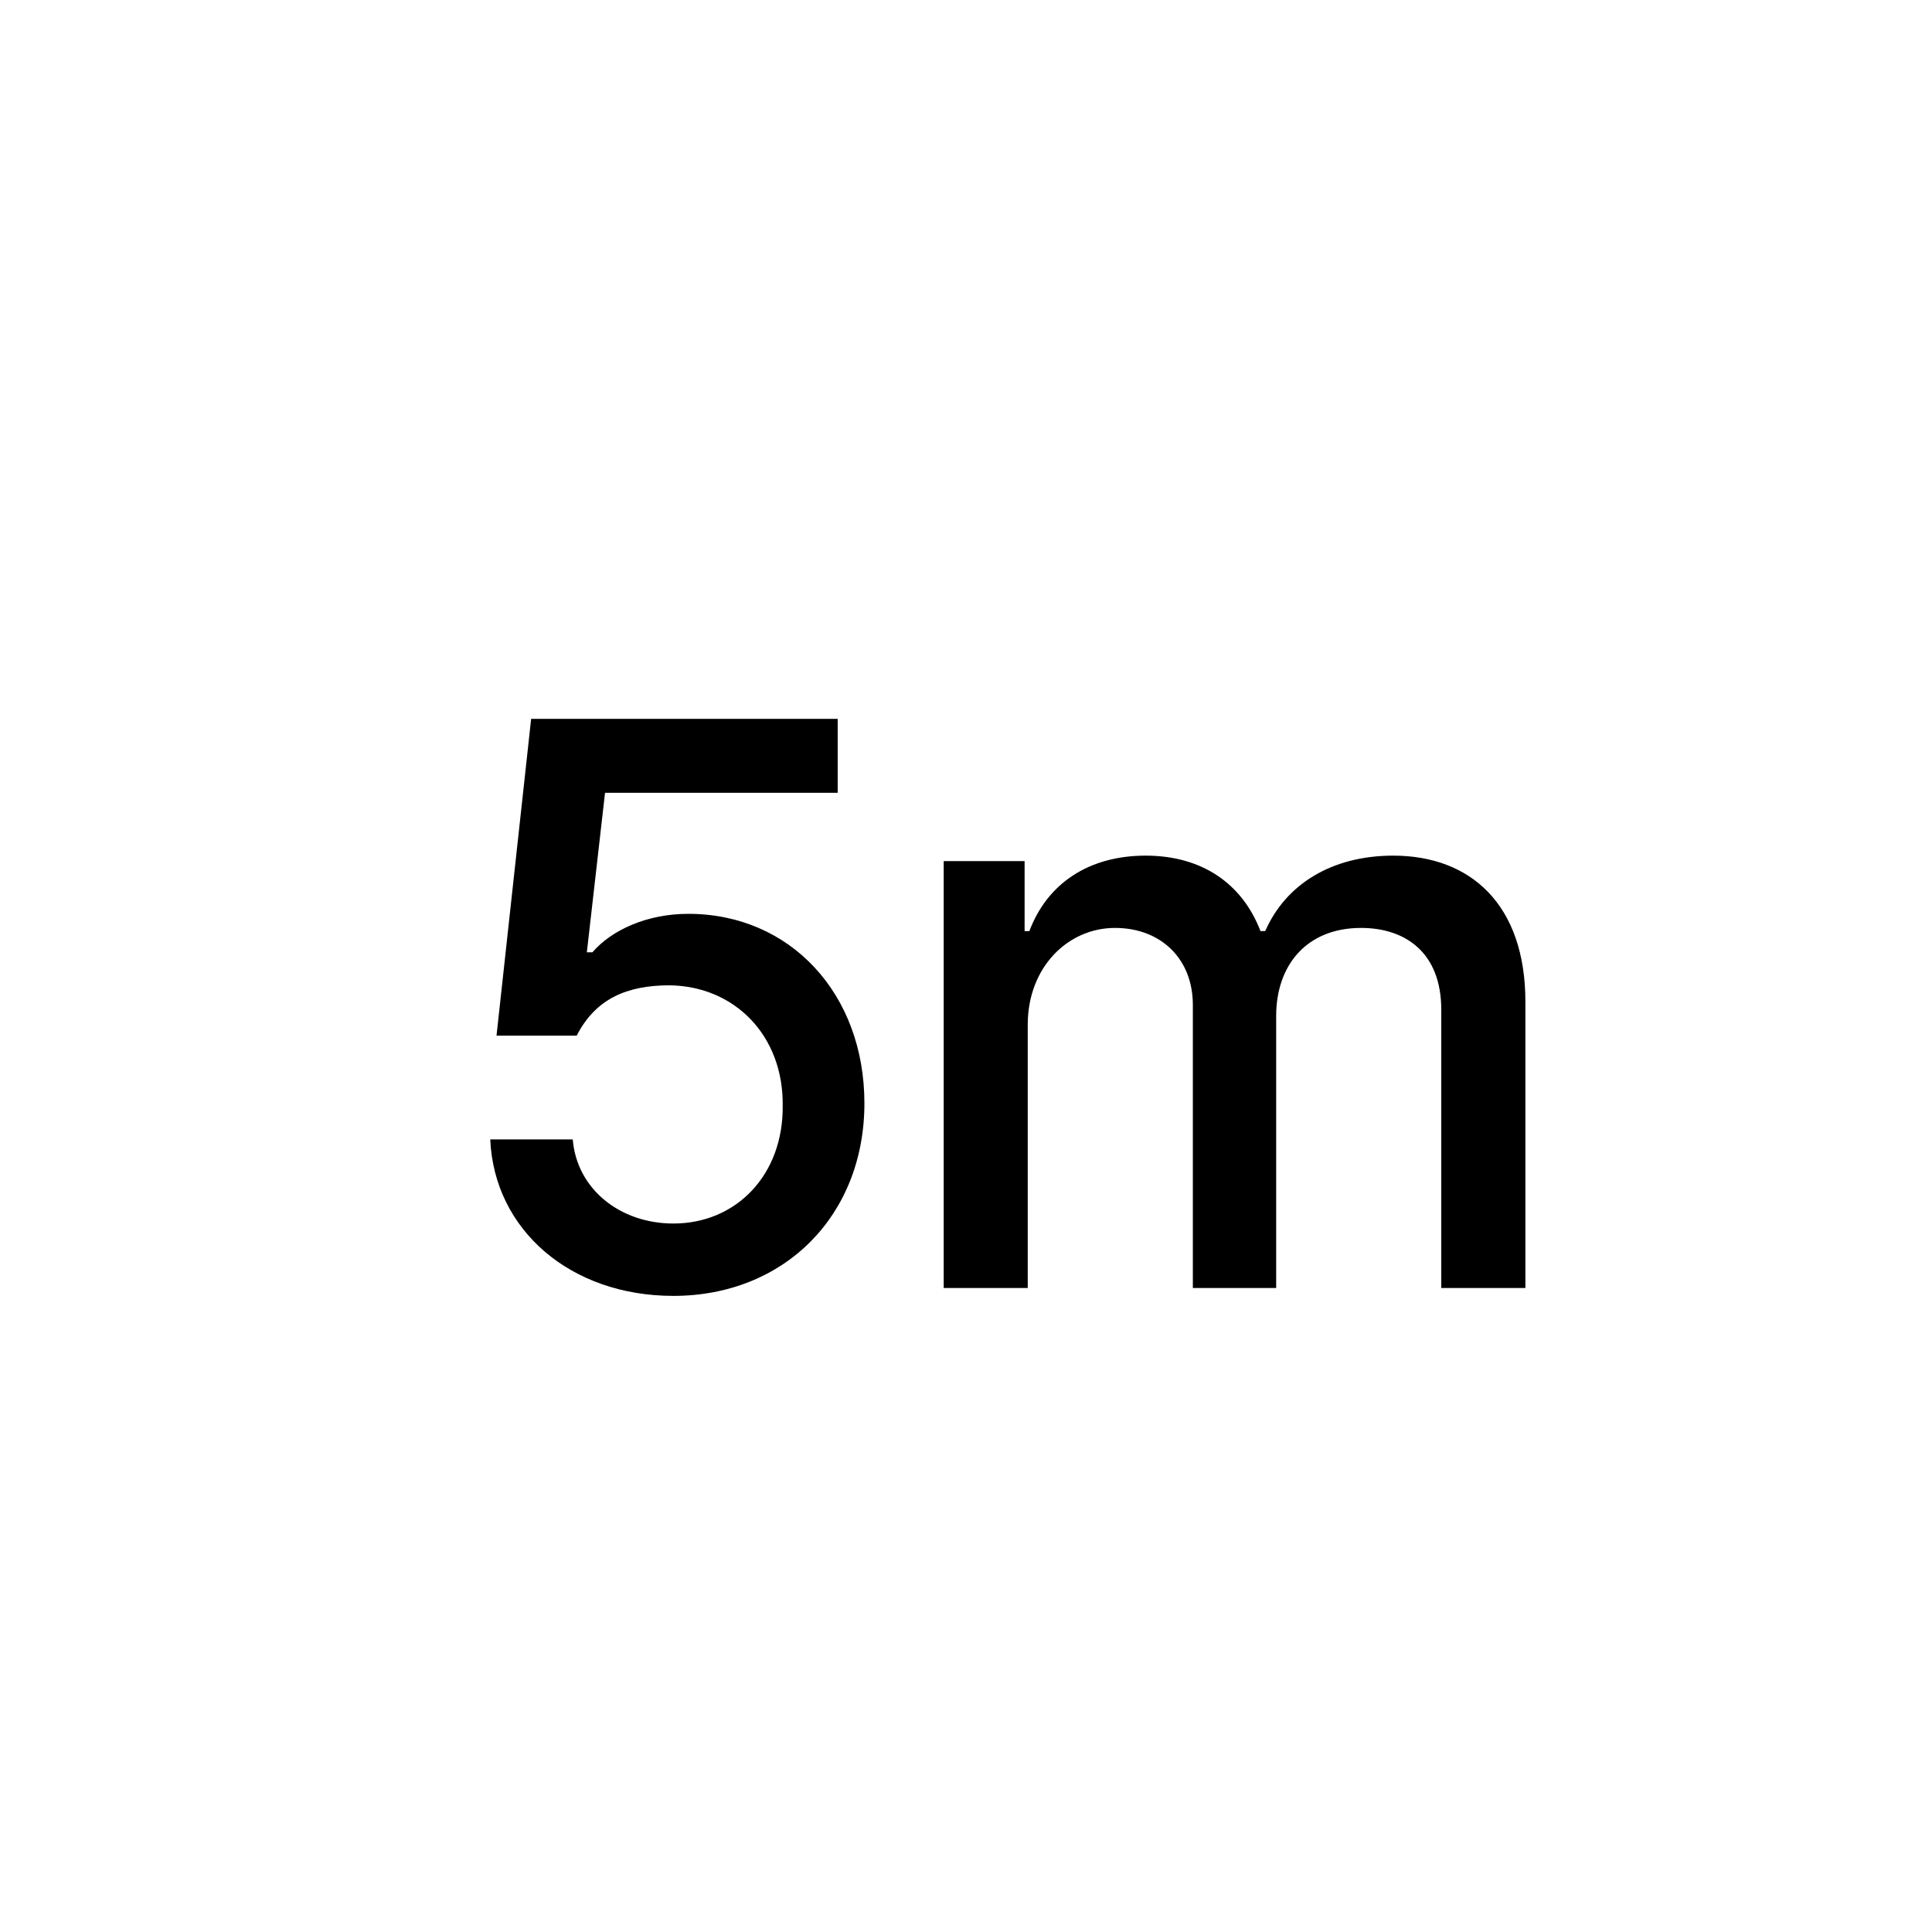 <svg xmlns="http://www.w3.org/2000/svg" viewBox="0 0 24 24"><path d="M8.365 16.098c-1.279 0-2.226-.82-2.275-1.944h1.025c.05.616.586 1.045 1.25 1.045.782 0 1.368-.605 1.358-1.465.01-.869-.596-1.484-1.406-1.494-.528 0-.918.166-1.153.625h-.996l.43-3.935h3.808v.918h-2.89L7.29 11.83h.069c.234-.273.673-.478 1.191-.478 1.27 0 2.188.996 2.188 2.353 0 1.397-.997 2.393-2.374 2.393M11.723 16v-5.303h1.005v.87h.059c.224-.596.742-.938 1.445-.938s1.201.351 1.426.937h.059c.253-.576.82-.937 1.591-.937.957 0 1.641.605 1.641 1.816V16h-1.045v-3.457c0-.713-.45-1.016-.996-1.016-.674 0-1.055.46-1.055 1.094V16h-1.035v-3.516c0-.576-.4-.957-.967-.957-.586 0-1.084.489-1.084 1.202V16z"/></svg>